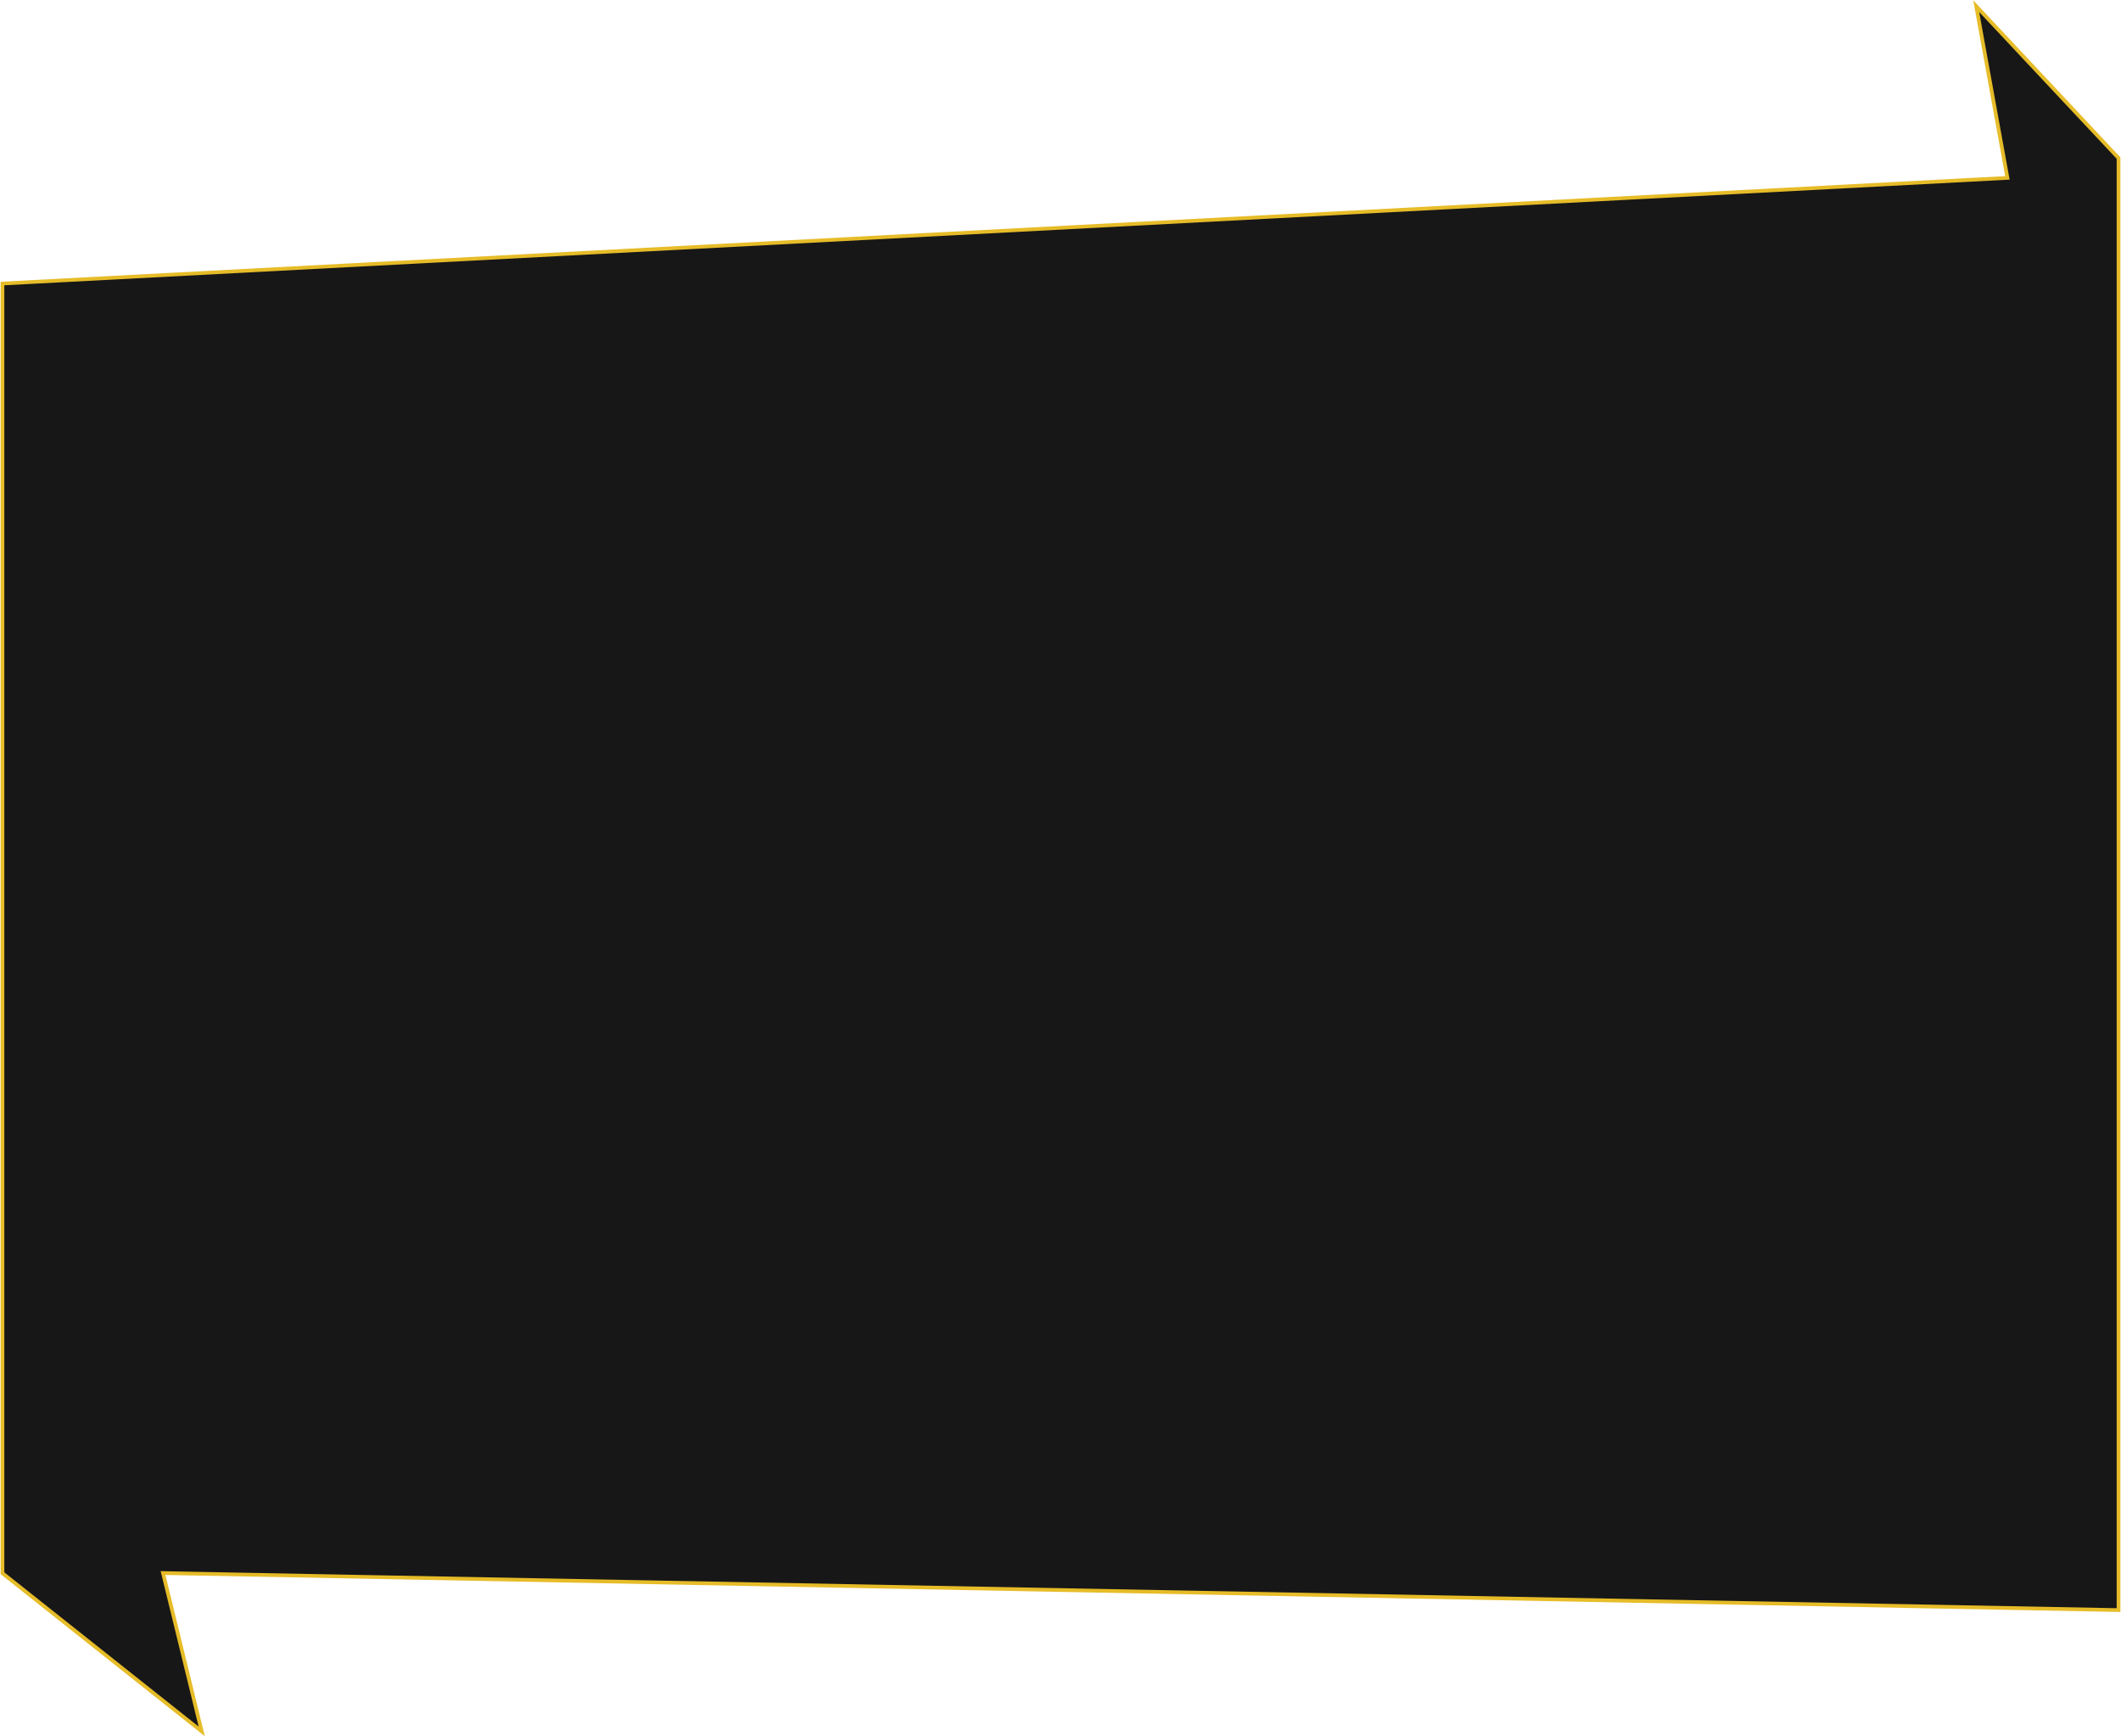 <svg width="1714" height="1403" viewBox="0 0 1714 1403" fill="none" xmlns="http://www.w3.org/2000/svg">
<path d="M1712 127.724V1301L131.74 1271.07L163 1399L2 1271.22V229.101L1622.21 143.73L1597 5L1712 127.724Z" fill="#171717"/>
<path d="M1712 127.724H1713.5V127.131L1713.09 126.698L1712 127.724ZM1712 1301L1711.97 1302.5L1713.5 1302.53V1301H1712ZM131.74 1271.07L131.769 1269.57L129.821 1269.53L130.283 1271.42L131.74 1271.07ZM163 1399L162.067 1400.17L165.496 1402.9L164.457 1398.64L163 1399ZM2 1271.22H0.5V1271.94L1.067 1272.39L2 1271.22ZM2 229.101L1.921 227.603L0.5 227.678V229.101H2ZM1622.21 143.73L1622.29 145.228L1623.99 145.139L1623.69 143.462L1622.21 143.73ZM1597 5L1598.09 3.974L1594.61 0.26L1595.52 5.268L1597 5ZM1712 127.724H1710.5V1301H1712H1713.5V127.724H1712ZM1712 1301L1712.03 1299.5L131.769 1269.57L131.74 1271.07L131.712 1272.57L1711.97 1302.5L1712 1301ZM131.74 1271.07L130.283 1271.42L161.543 1399.36L163 1399L164.457 1398.64L133.197 1270.71L131.74 1271.07ZM163 1399L163.933 1397.83L2.933 1270.04L2 1271.22L1.067 1272.39L162.067 1400.17L163 1399ZM2 1271.22H3.5V229.101H2H0.5V1271.22H2ZM2 229.101L2.079 230.599L1622.29 145.228L1622.21 143.73L1622.13 142.233L1.921 227.603L2 229.101ZM1622.21 143.73L1623.69 143.462L1598.48 4.732L1597 5L1595.52 5.268L1620.73 143.999L1622.21 143.73ZM1597 5L1595.91 6.026L1710.91 128.749L1712 127.724L1713.09 126.698L1598.09 3.974L1597 5Z" fill="#E6BC28"/>
</svg>
